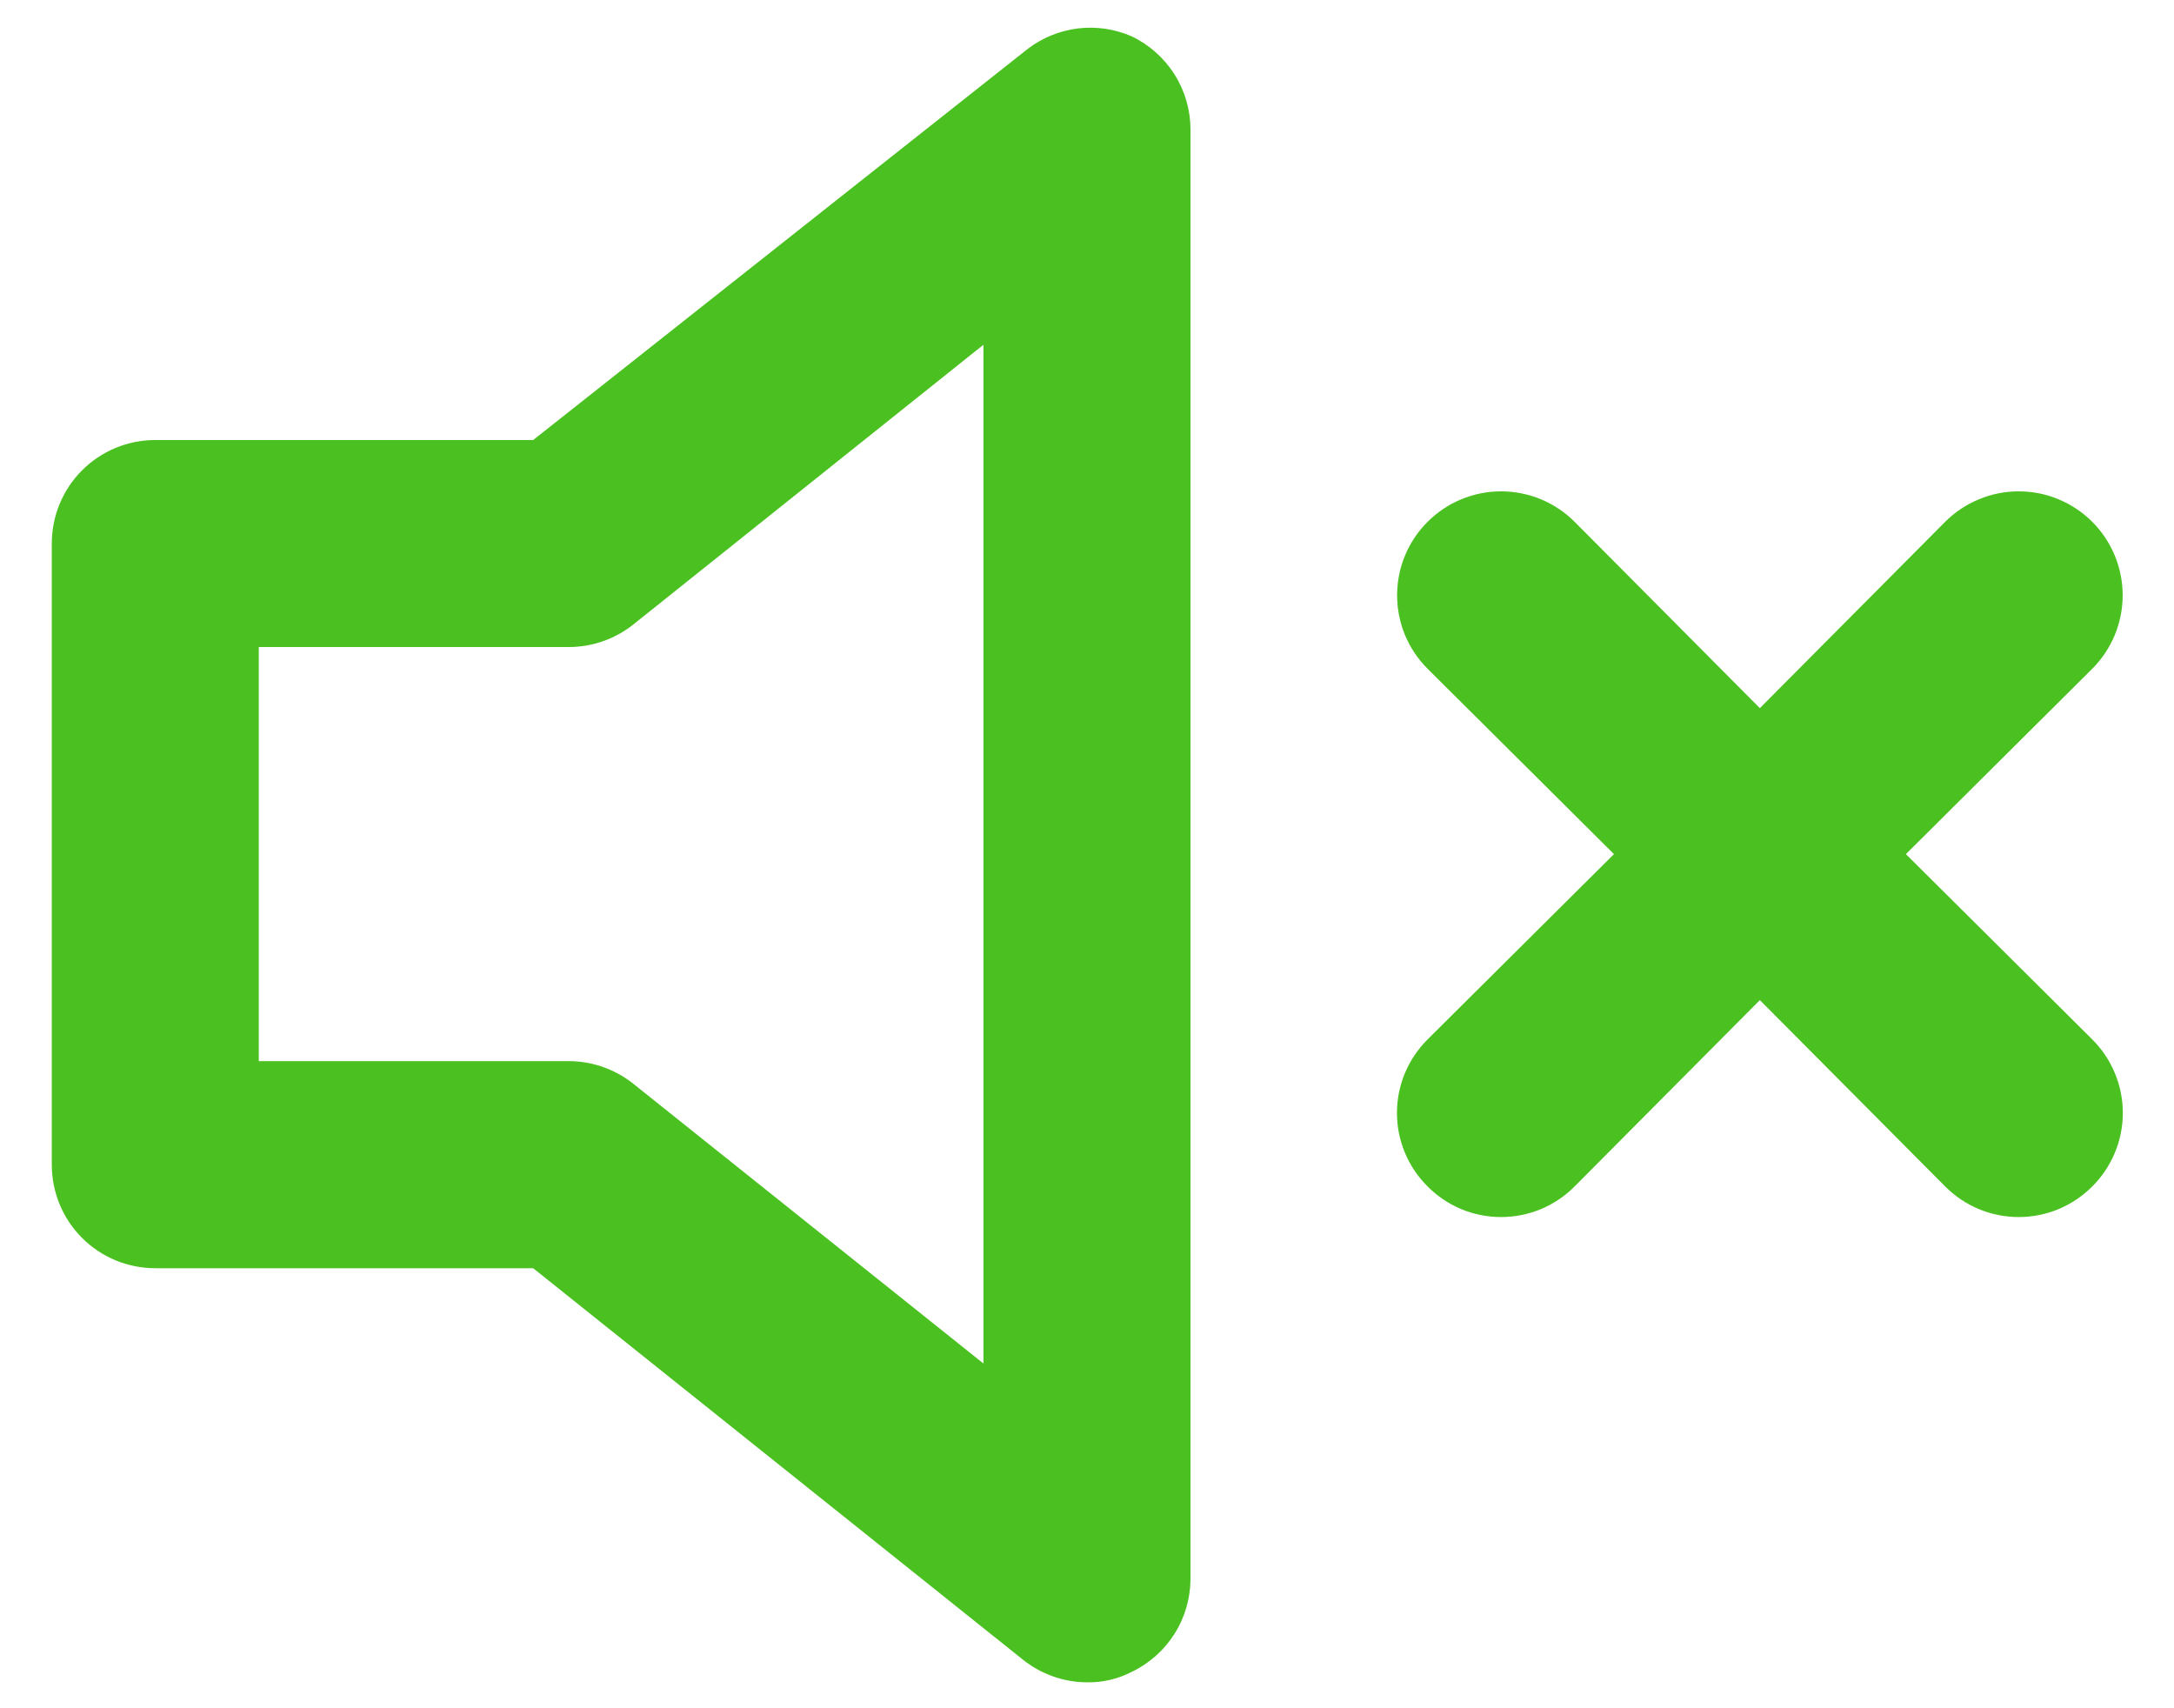 <svg width="28" height="22" viewBox="0 0 28 22" fill="none" xmlns="http://www.w3.org/2000/svg">
<path d="M14.573 0.467C14.357 0.373 14.119 0.338 13.885 0.366C13.651 0.395 13.428 0.484 13.24 0.627L6.867 5.667H2C1.646 5.667 1.307 5.807 1.057 6.057C0.807 6.307 0.667 6.646 0.667 7V15C0.667 15.354 0.807 15.693 1.057 15.943C1.307 16.193 1.646 16.333 2 16.333H6.867L13.173 21.373C13.408 21.561 13.699 21.665 14 21.666C14.199 21.67 14.396 21.624 14.573 21.533C14.8 21.425 14.992 21.255 15.126 21.043C15.261 20.831 15.332 20.584 15.333 20.333V1.667C15.332 1.415 15.261 1.169 15.126 0.957C14.992 0.745 14.8 0.575 14.573 0.467ZM12.666 17.56L8.16 13.96C7.925 13.772 7.634 13.668 7.333 13.666H3.333V8.333H7.333C7.634 8.331 7.925 8.228 8.16 8.04L12.666 4.44V17.56ZM24.547 11L26.947 8.613C27.071 8.489 27.169 8.341 27.237 8.179C27.304 8.016 27.339 7.842 27.339 7.667C27.339 7.491 27.304 7.317 27.237 7.154C27.169 6.992 27.071 6.844 26.947 6.72C26.822 6.596 26.675 6.497 26.512 6.43C26.35 6.362 26.176 6.328 26 6.328C25.824 6.328 25.65 6.362 25.488 6.43C25.325 6.497 25.177 6.596 25.053 6.72L22.666 9.12L20.28 6.72C20.029 6.469 19.688 6.328 19.333 6.328C18.978 6.328 18.638 6.469 18.387 6.72C18.135 6.971 17.994 7.311 17.994 7.667C17.994 8.022 18.135 8.362 18.387 8.613L20.787 11L18.387 13.386C18.262 13.511 18.162 13.658 18.095 13.82C18.027 13.983 17.992 14.157 17.992 14.333C17.992 14.509 18.027 14.684 18.095 14.846C18.162 15.008 18.262 15.156 18.387 15.28C18.511 15.405 18.658 15.504 18.82 15.572C18.983 15.639 19.157 15.674 19.333 15.674C19.509 15.674 19.683 15.639 19.846 15.572C20.008 15.504 20.156 15.405 20.28 15.28L22.666 12.88L25.053 15.28C25.177 15.405 25.325 15.504 25.487 15.572C25.649 15.639 25.824 15.674 26 15.674C26.176 15.674 26.35 15.639 26.513 15.572C26.675 15.504 26.823 15.405 26.947 15.28C27.072 15.156 27.171 15.008 27.238 14.846C27.306 14.684 27.341 14.509 27.341 14.333C27.341 14.157 27.306 13.983 27.238 13.82C27.171 13.658 27.072 13.511 26.947 13.386L24.547 11Z" fill="#4AC120"/>
</svg>
